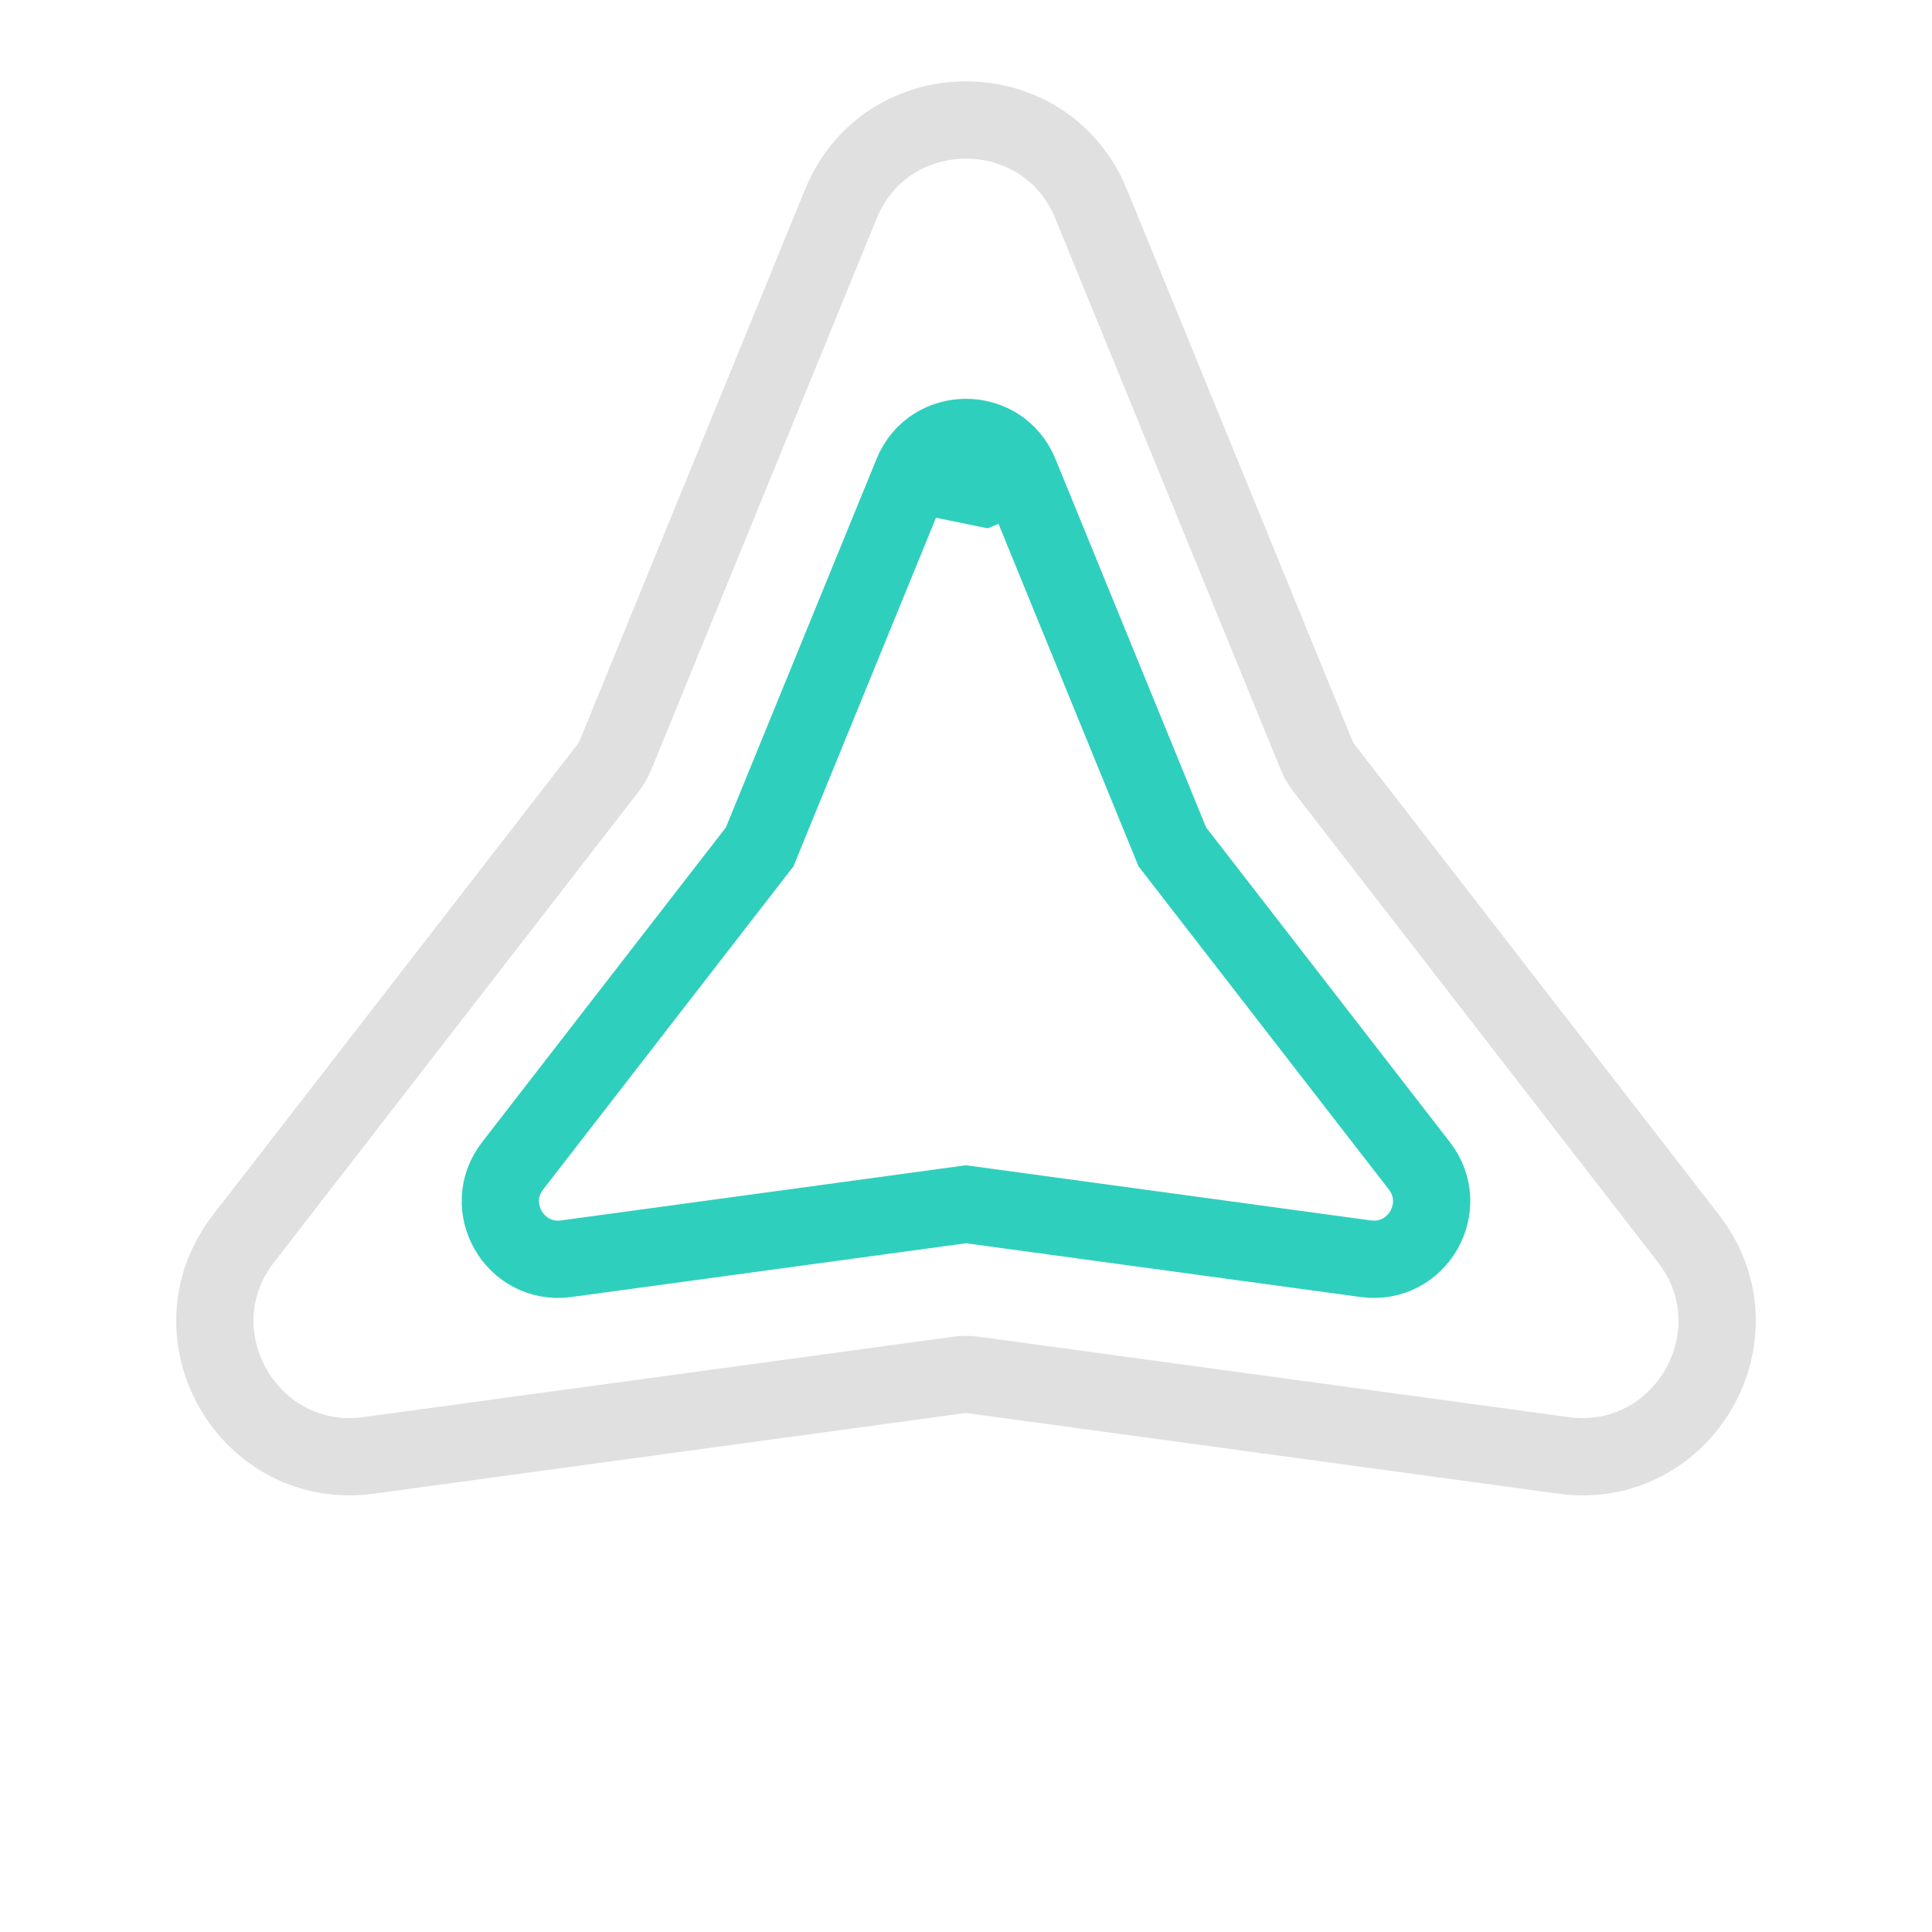 <svg width="100" height="100" viewBox="0 0 100 100" fill="none" xmlns="http://www.w3.org/2000/svg">
<path d="M68.133 39.063L56.479 10.562C54.107 4.761 45.893 4.761 43.521 10.562L31.867 39.063C31.764 39.314 31.628 39.55 31.462 39.765L12.606 64.108C8.768 69.062 12.876 76.177 19.085 75.33L49.595 71.172C49.864 71.135 50.136 71.135 50.405 71.172L80.915 75.33C87.124 76.177 91.232 69.062 87.394 64.108L68.538 39.765C68.372 39.55 68.236 39.314 68.133 39.063Z" stroke="#E0E0E0" stroke-width="4"/>
<path d="M52.777 24.507C51.76 22.021 48.24 22.021 47.223 24.507M52.777 24.507L47.223 24.507M52.777 24.507L50.926 25.264L47.223 24.507M52.777 24.507L60.679 43.834L73.466 60.342C75.111 62.465 73.351 65.514 70.689 65.151L50 62.332L29.311 65.151C26.649 65.514 24.889 62.465 26.534 60.342L39.321 43.834L47.223 24.507M50.135 62.313C50.135 62.313 50.134 62.313 50.133 62.313L50.135 62.313ZM49.867 62.313C49.866 62.313 49.865 62.313 49.865 62.313L49.867 62.313ZM60.731 43.96L60.731 43.959C60.731 43.96 60.731 43.96 60.731 43.96L59.805 44.339L60.731 43.96Z" stroke="#2FCFBE" stroke-width="4"/>
</svg>
